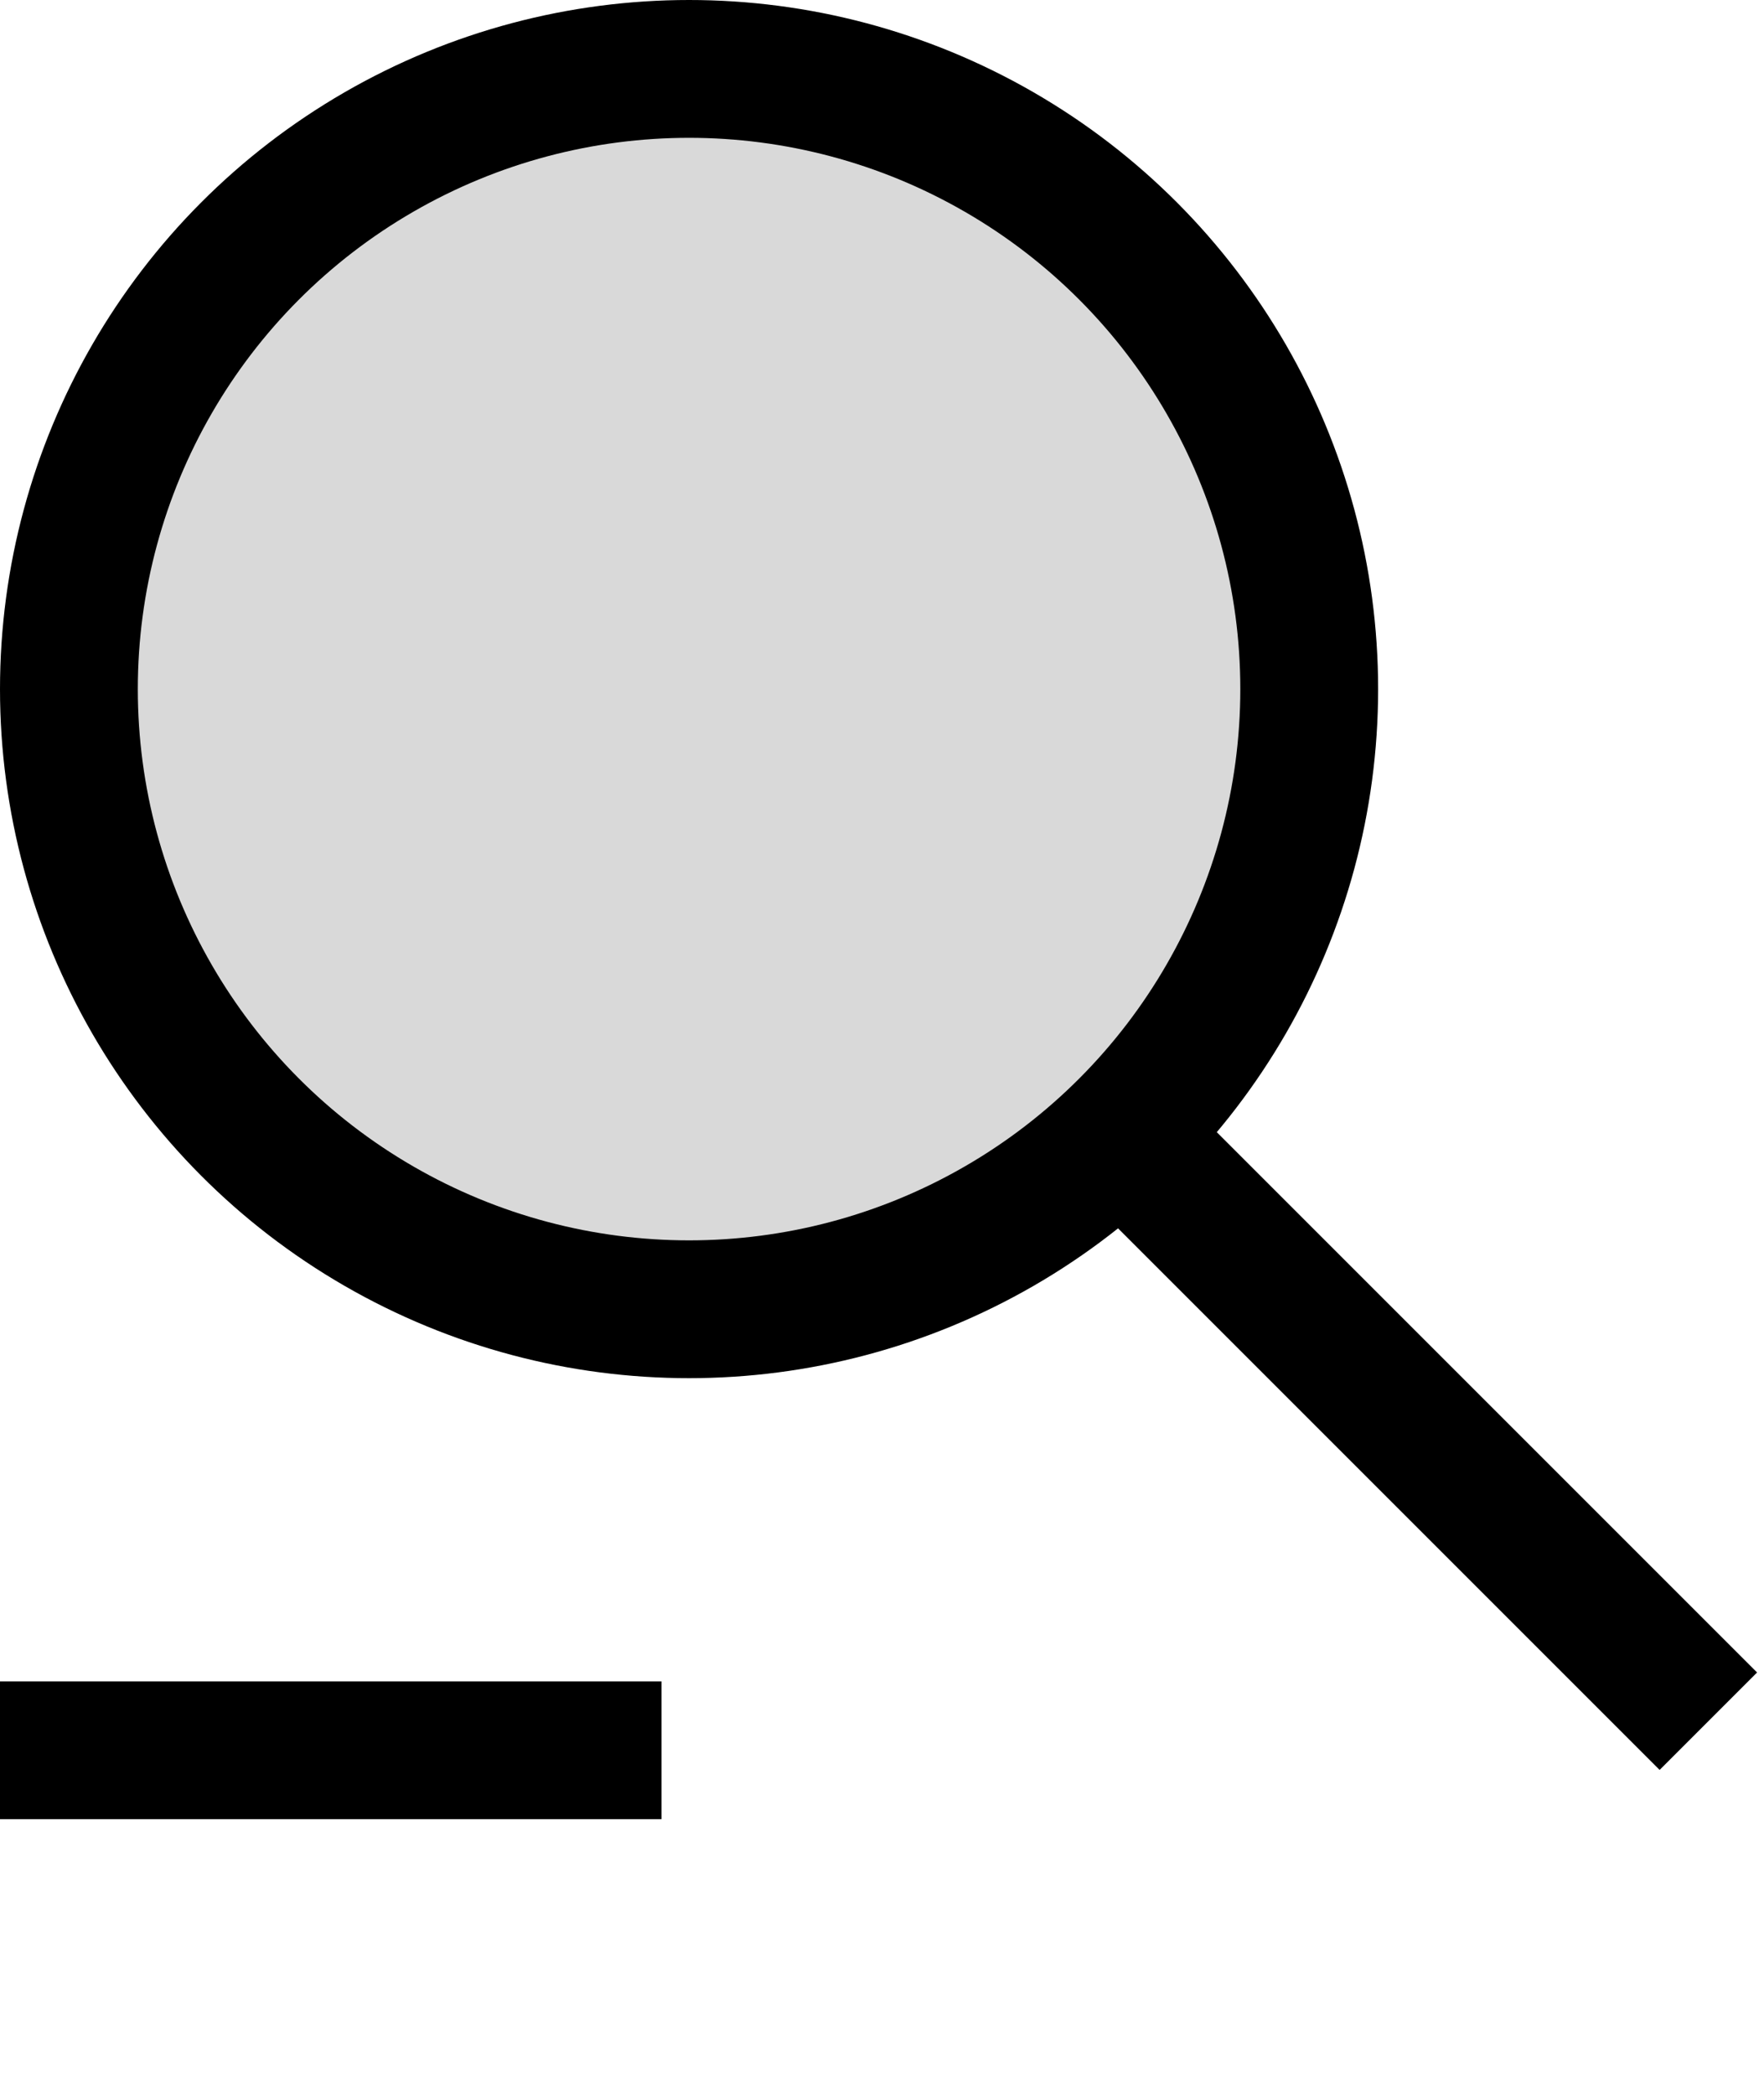 <svg width="64" height="76" viewBox="0 0 64 76" fill="none" xmlns="http://www.w3.org/2000/svg">
<circle cx="25" cy="25" r="22.5" fill="#D9D9D9" stroke="black" stroke-width="5"/>
<line x1="40.768" y1="41.232" x2="61.981" y2="62.445" stroke="black" stroke-width="5"/>
<line y1="63.5" x2="24" y2="63.5" stroke="black" stroke-width="5"/>
</svg>
